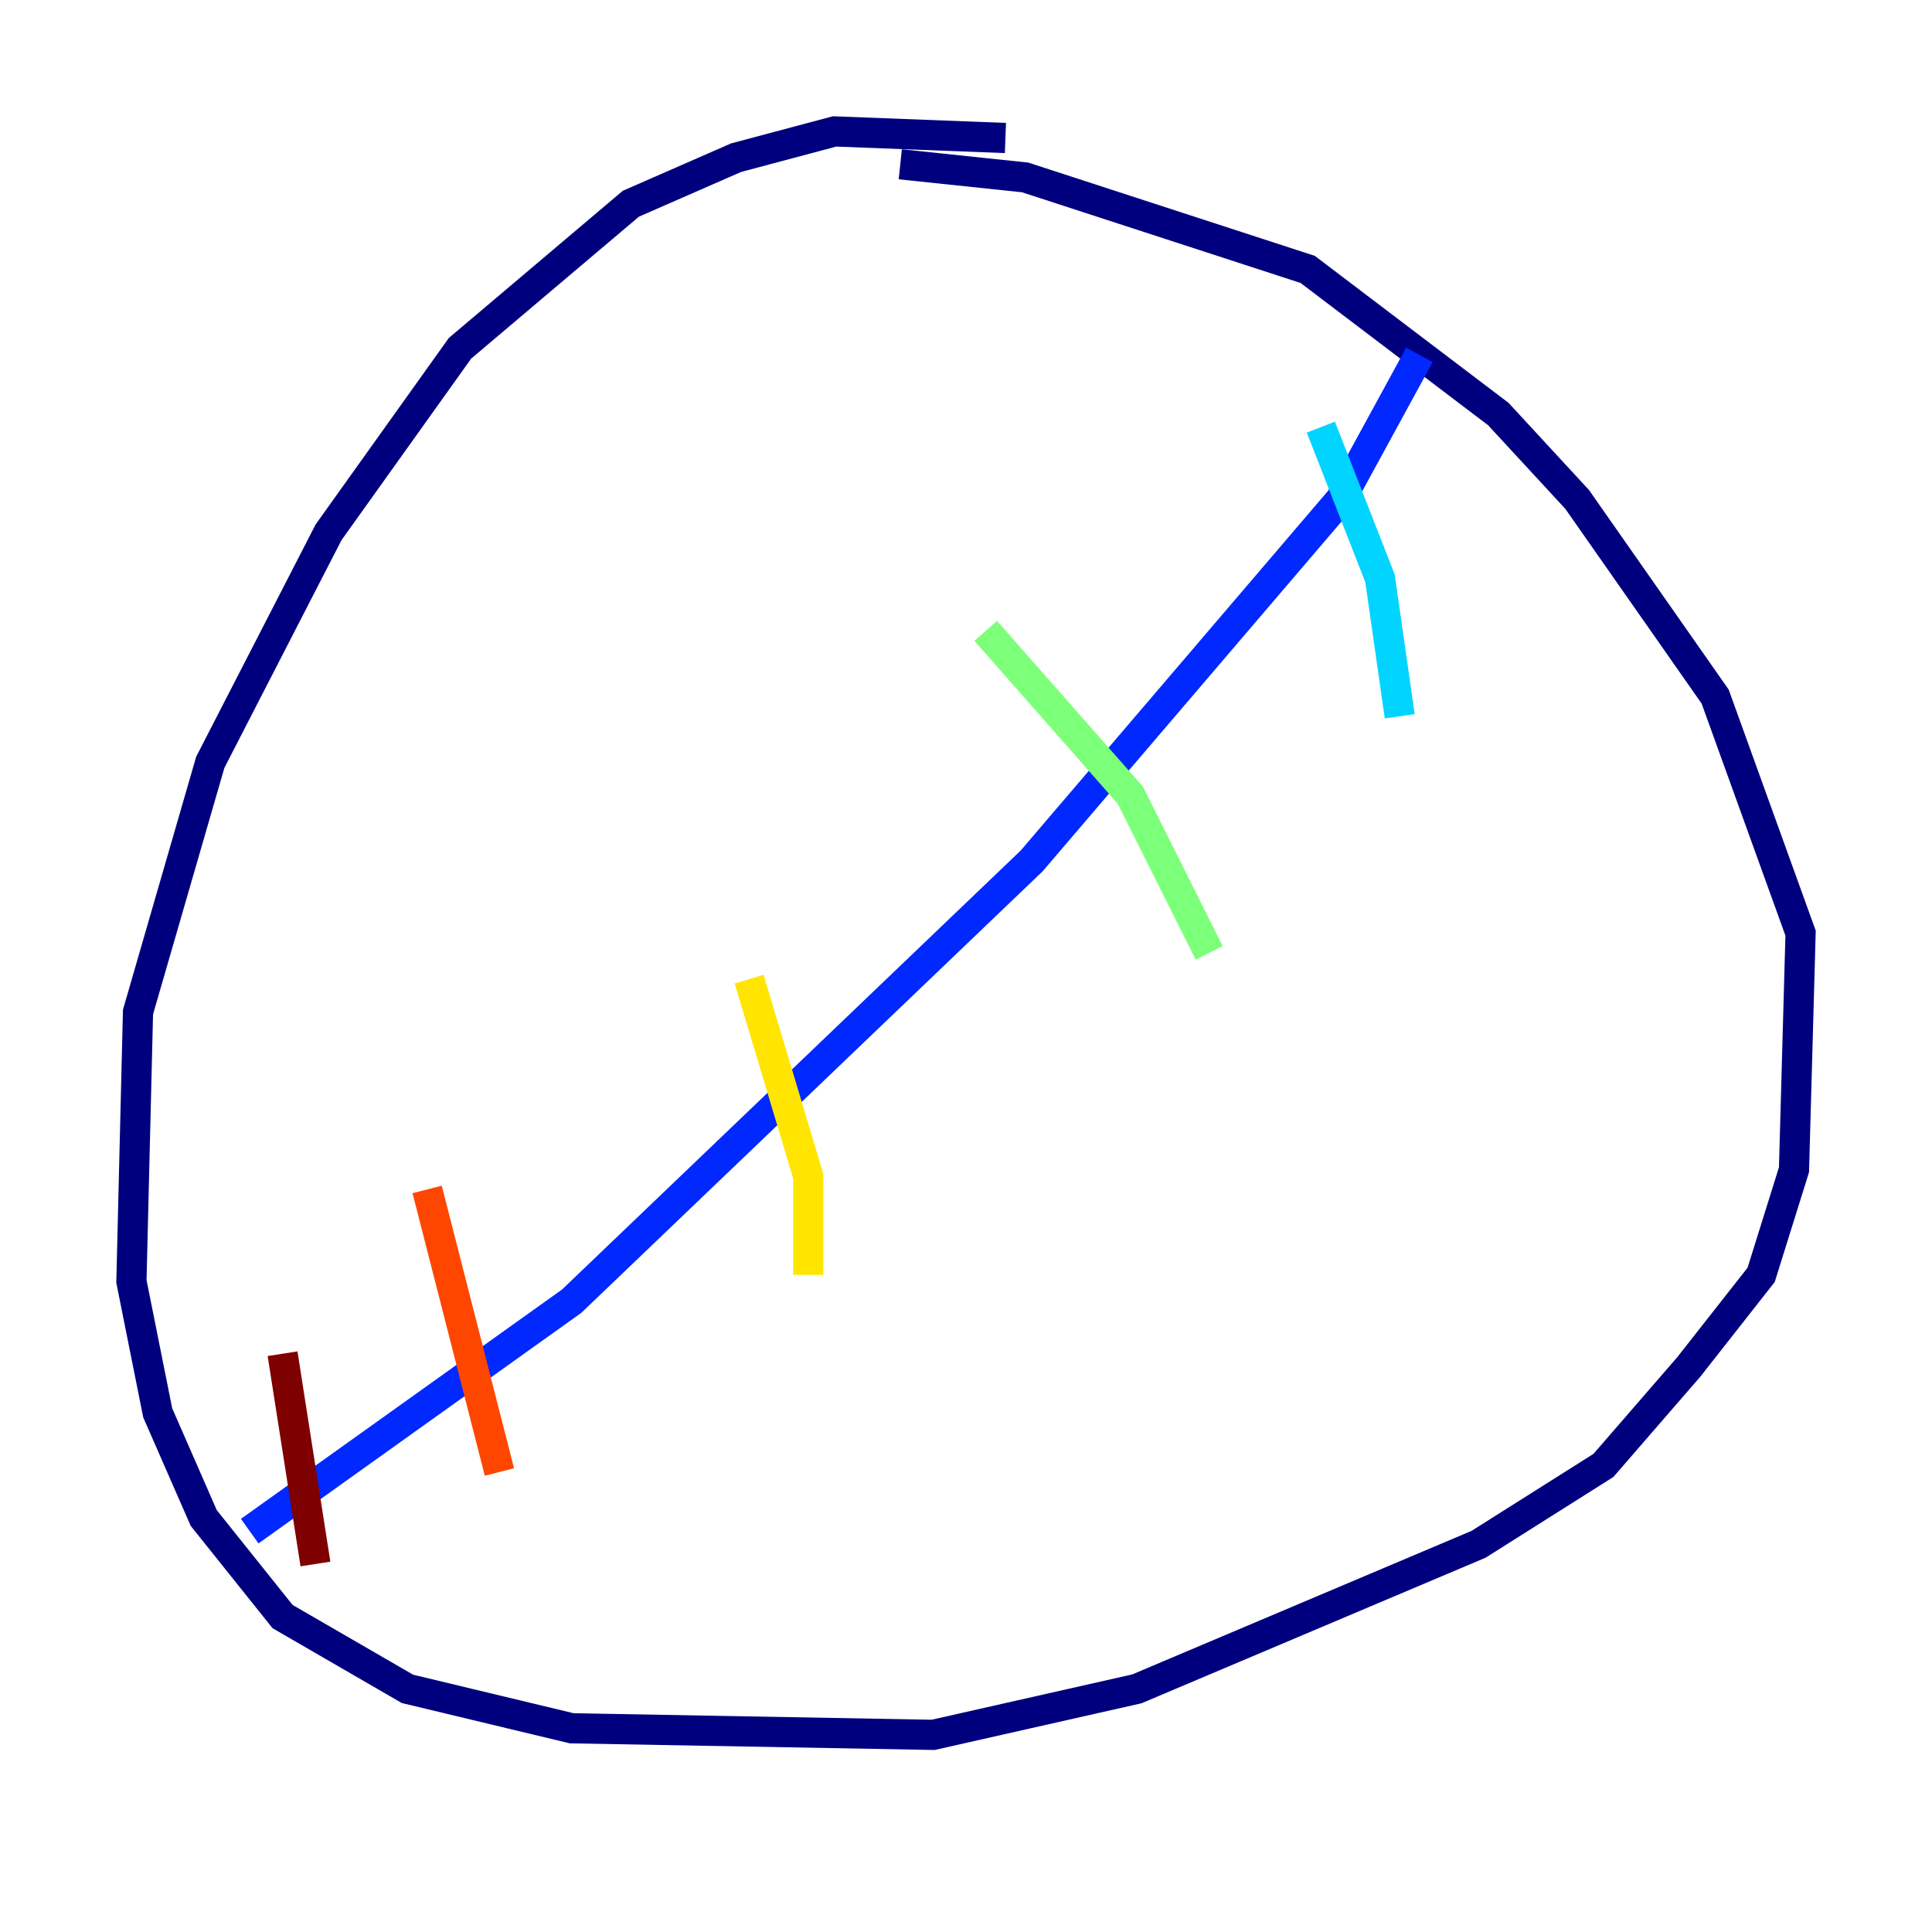 <?xml version="1.0" encoding="utf-8" ?>
<svg baseProfile="tiny" height="128" version="1.2" viewBox="0,0,128,128" width="128" xmlns="http://www.w3.org/2000/svg" xmlns:ev="http://www.w3.org/2001/xml-events" xmlns:xlink="http://www.w3.org/1999/xlink"><defs /><polyline fill="none" points="66.612,9.143 55.292,8.707 48.762,10.449 41.796,13.497 30.476,23.075 21.769,35.265 13.932,50.503 9.143,67.048 8.707,84.898 10.449,93.605 13.497,100.571 18.721,107.102 26.993,111.891 37.878,114.503 61.823,114.939 75.32,111.891 97.959,102.313 106.231,97.088 111.891,90.558 116.68,84.463 118.857,77.497 119.293,61.823 113.633,46.15 104.49,33.088 99.265,27.429 86.639,17.85 67.918,11.755 59.646,10.884" stroke="#00007f" stroke-width="2" /><polyline fill="none" points="94.041,23.51 88.816,33.088 68.354,57.034 37.878,86.204 16.544,101.442" stroke="#0028ff" stroke-width="2" /><polyline fill="none" points="87.51,28.299 91.429,38.313 92.735,47.456" stroke="#00d4ff" stroke-width="2" /><polyline fill="none" points="65.306,41.796 74.884,52.68 80.109,63.129" stroke="#7cff79" stroke-width="2" /><polyline fill="none" points="49.633,64.871 53.551,77.932 53.551,84.463" stroke="#ffe500" stroke-width="2" /><polyline fill="none" points="28.299,78.803 33.088,97.524" stroke="#ff4600" stroke-width="2" /><polyline fill="none" points="18.721,89.687 20.898,103.619" stroke="#7f0000" stroke-width="2" /></svg>